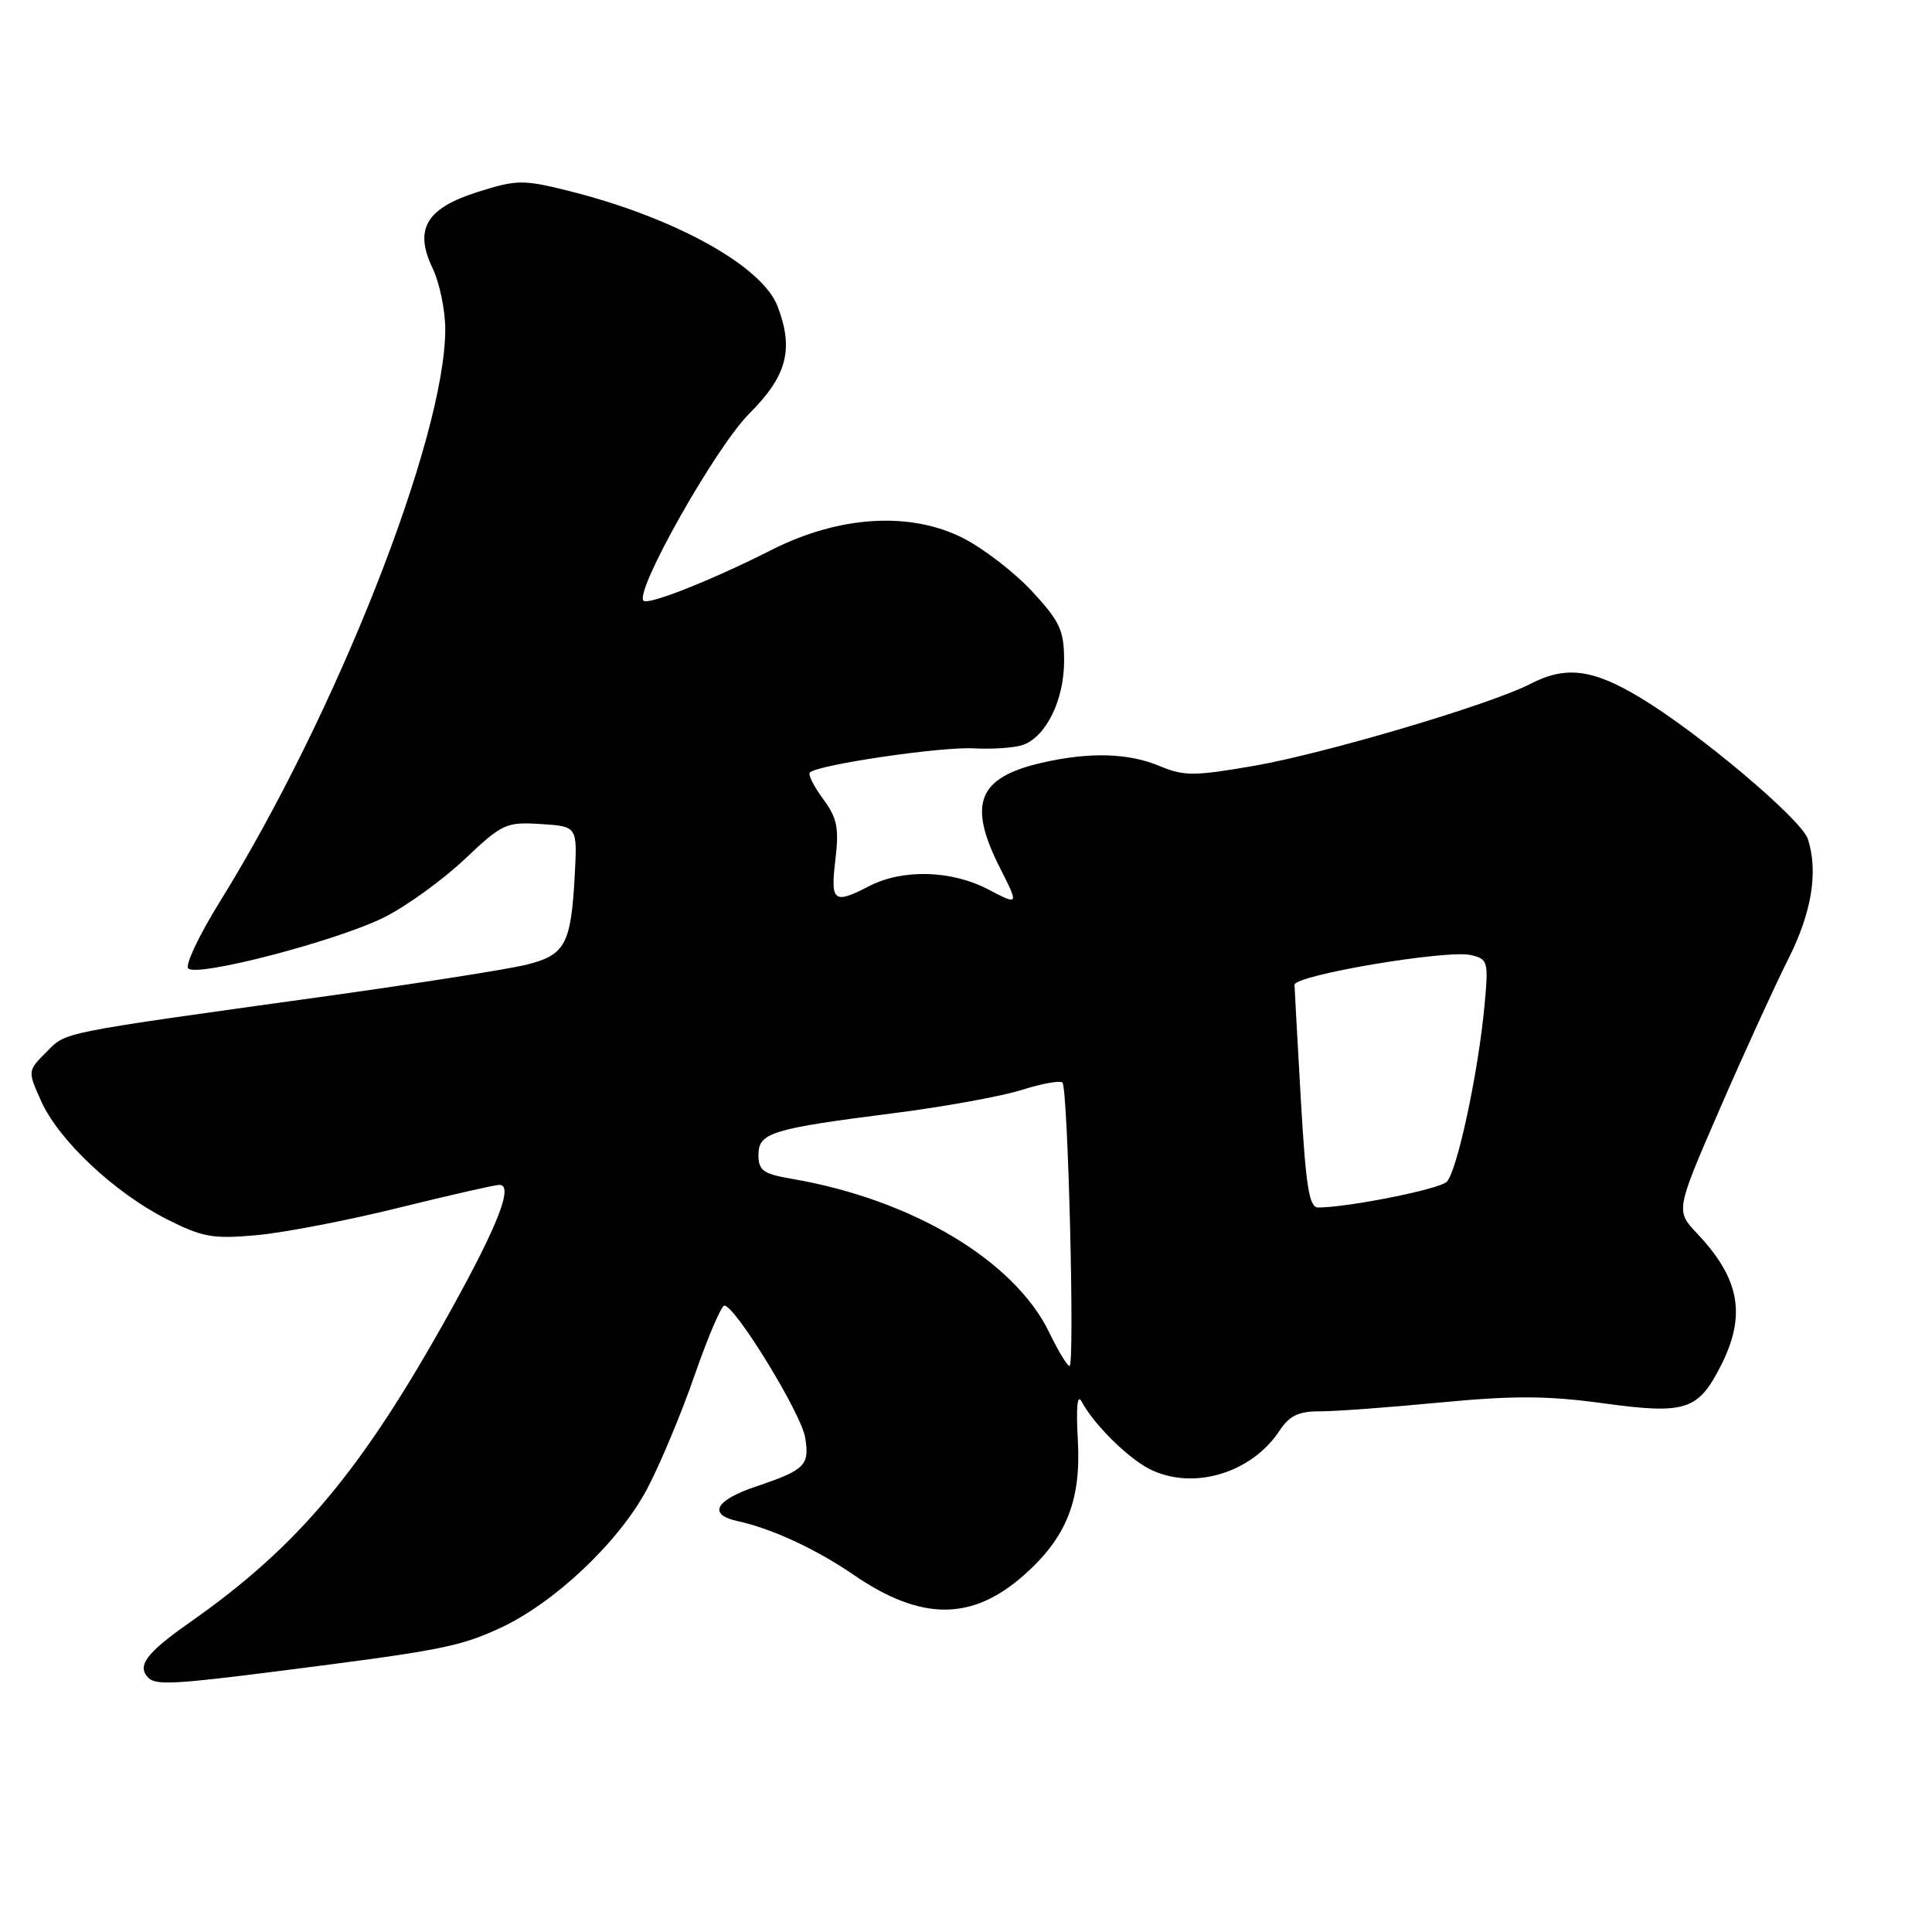 <?xml version="1.0" encoding="UTF-8" standalone="no"?>
<!DOCTYPE svg PUBLIC "-//W3C//DTD SVG 1.1//EN" "http://www.w3.org/Graphics/SVG/1.1/DTD/svg11.dtd" >
<svg xmlns="http://www.w3.org/2000/svg" xmlns:xlink="http://www.w3.org/1999/xlink" version="1.1" viewBox="0 0 256 256">
 <g >
 <path fill="currentColor"
d=" M 36.50 221.48 C 58.15 218.74 60.83 218.23 66.19 215.76 C 73.41 212.45 82.02 204.32 85.74 197.30 C 87.43 194.11 90.27 187.34 92.03 182.25 C 93.80 177.16 95.58 173.00 95.98 173.00 C 97.42 173.00 106.17 187.29 106.69 190.48 C 107.29 194.18 106.70 194.77 100.09 197.00 C 94.78 198.79 93.78 200.69 97.68 201.54 C 102.19 202.51 108.12 205.25 113.09 208.66 C 122.01 214.78 128.72 214.82 135.59 208.79 C 141.29 203.78 143.27 198.86 142.82 190.85 C 142.57 186.33 142.75 184.61 143.35 185.76 C 144.87 188.64 149.33 193.09 152.20 194.59 C 157.91 197.57 165.81 195.28 169.56 189.55 C 170.85 187.59 172.07 187.00 174.87 187.01 C 176.86 187.02 184.04 186.49 190.81 185.84 C 200.55 184.91 205.05 184.93 212.42 185.94 C 223.32 187.43 224.99 186.91 228.00 181.01 C 231.42 174.31 230.56 169.46 224.89 163.46 C 222.02 160.43 222.02 160.43 227.88 146.94 C 231.10 139.53 235.18 130.61 236.93 127.13 C 240.06 120.94 240.95 115.56 239.56 111.19 C 238.74 108.61 225.20 97.18 217.37 92.46 C 211.00 88.63 207.47 88.19 202.74 90.64 C 197.49 93.35 175.59 99.84 166.14 101.48 C 158.23 102.85 156.89 102.85 153.67 101.51 C 149.49 99.76 144.36 99.62 138.01 101.08 C 129.56 103.03 128.19 106.50 132.51 115.02 C 135.02 119.98 135.02 119.98 130.90 117.83 C 126.05 115.30 119.59 115.13 115.18 117.41 C 110.46 119.85 110.03 119.52 110.69 113.94 C 111.20 109.70 110.93 108.40 109.06 105.86 C 107.83 104.20 107.04 102.62 107.31 102.36 C 108.33 101.33 124.72 98.92 129.00 99.16 C 131.47 99.30 134.42 99.09 135.53 98.71 C 138.60 97.64 141.00 92.76 141.00 87.57 C 141.00 83.54 140.47 82.38 136.79 78.39 C 134.47 75.88 130.33 72.68 127.59 71.29 C 120.60 67.75 111.18 68.33 102.25 72.86 C 94.40 76.84 85.89 80.22 85.27 79.60 C 84.04 78.37 94.83 59.27 99.24 54.85 C 104.28 49.82 105.21 46.32 103.04 40.60 C 100.99 35.21 89.27 28.75 75.18 25.25 C 69.34 23.80 68.45 23.81 63.38 25.41 C 56.46 27.59 54.83 30.33 57.33 35.56 C 58.25 37.49 59.00 41.12 59.00 43.62 C 59.00 57.97 44.60 94.55 29.12 119.50 C 26.39 123.90 24.51 127.87 24.94 128.32 C 26.11 129.52 44.81 124.63 50.99 121.51 C 53.93 120.02 58.69 116.57 61.58 113.84 C 66.55 109.13 67.06 108.90 71.66 109.19 C 76.50 109.50 76.50 109.50 76.16 115.92 C 75.67 125.10 74.91 126.53 69.83 127.81 C 67.45 128.41 55.60 130.27 43.50 131.96 C 7.27 137.00 8.87 136.68 6.14 139.41 C 3.65 141.90 3.65 141.90 5.48 145.96 C 7.81 151.12 15.19 158.05 22.08 161.54 C 26.82 163.94 28.19 164.19 33.97 163.67 C 37.56 163.35 46.04 161.72 52.81 160.04 C 59.58 158.37 65.59 157.00 66.17 157.00 C 68.06 157.00 66.04 162.24 59.80 173.50 C 48.01 194.78 39.62 204.83 25.13 214.99 C 19.37 219.03 18.09 220.75 19.67 222.33 C 20.64 223.30 23.13 223.18 36.50 221.48 Z  M 139.03 176.56 C 134.41 167.02 120.83 158.92 104.92 156.20 C 101.13 155.55 100.50 155.10 100.50 153.04 C 100.50 150.09 102.16 149.57 118.50 147.49 C 125.10 146.65 132.69 145.27 135.36 144.43 C 138.03 143.58 140.47 143.14 140.78 143.45 C 141.51 144.18 142.43 181.00 141.72 181.00 C 141.42 181.00 140.21 179.00 139.03 176.56 Z  M 172.37 145.75 C 171.92 137.91 171.55 131.05 171.53 130.50 C 171.49 129.22 191.71 125.81 194.89 126.55 C 197.17 127.08 197.25 127.38 196.70 133.30 C 195.86 142.25 193.05 155.32 191.68 156.61 C 190.64 157.60 178.55 160.00 174.65 160.00 C 173.47 160.00 173.03 157.22 172.37 145.75 Z "/>
</g>
</svg>